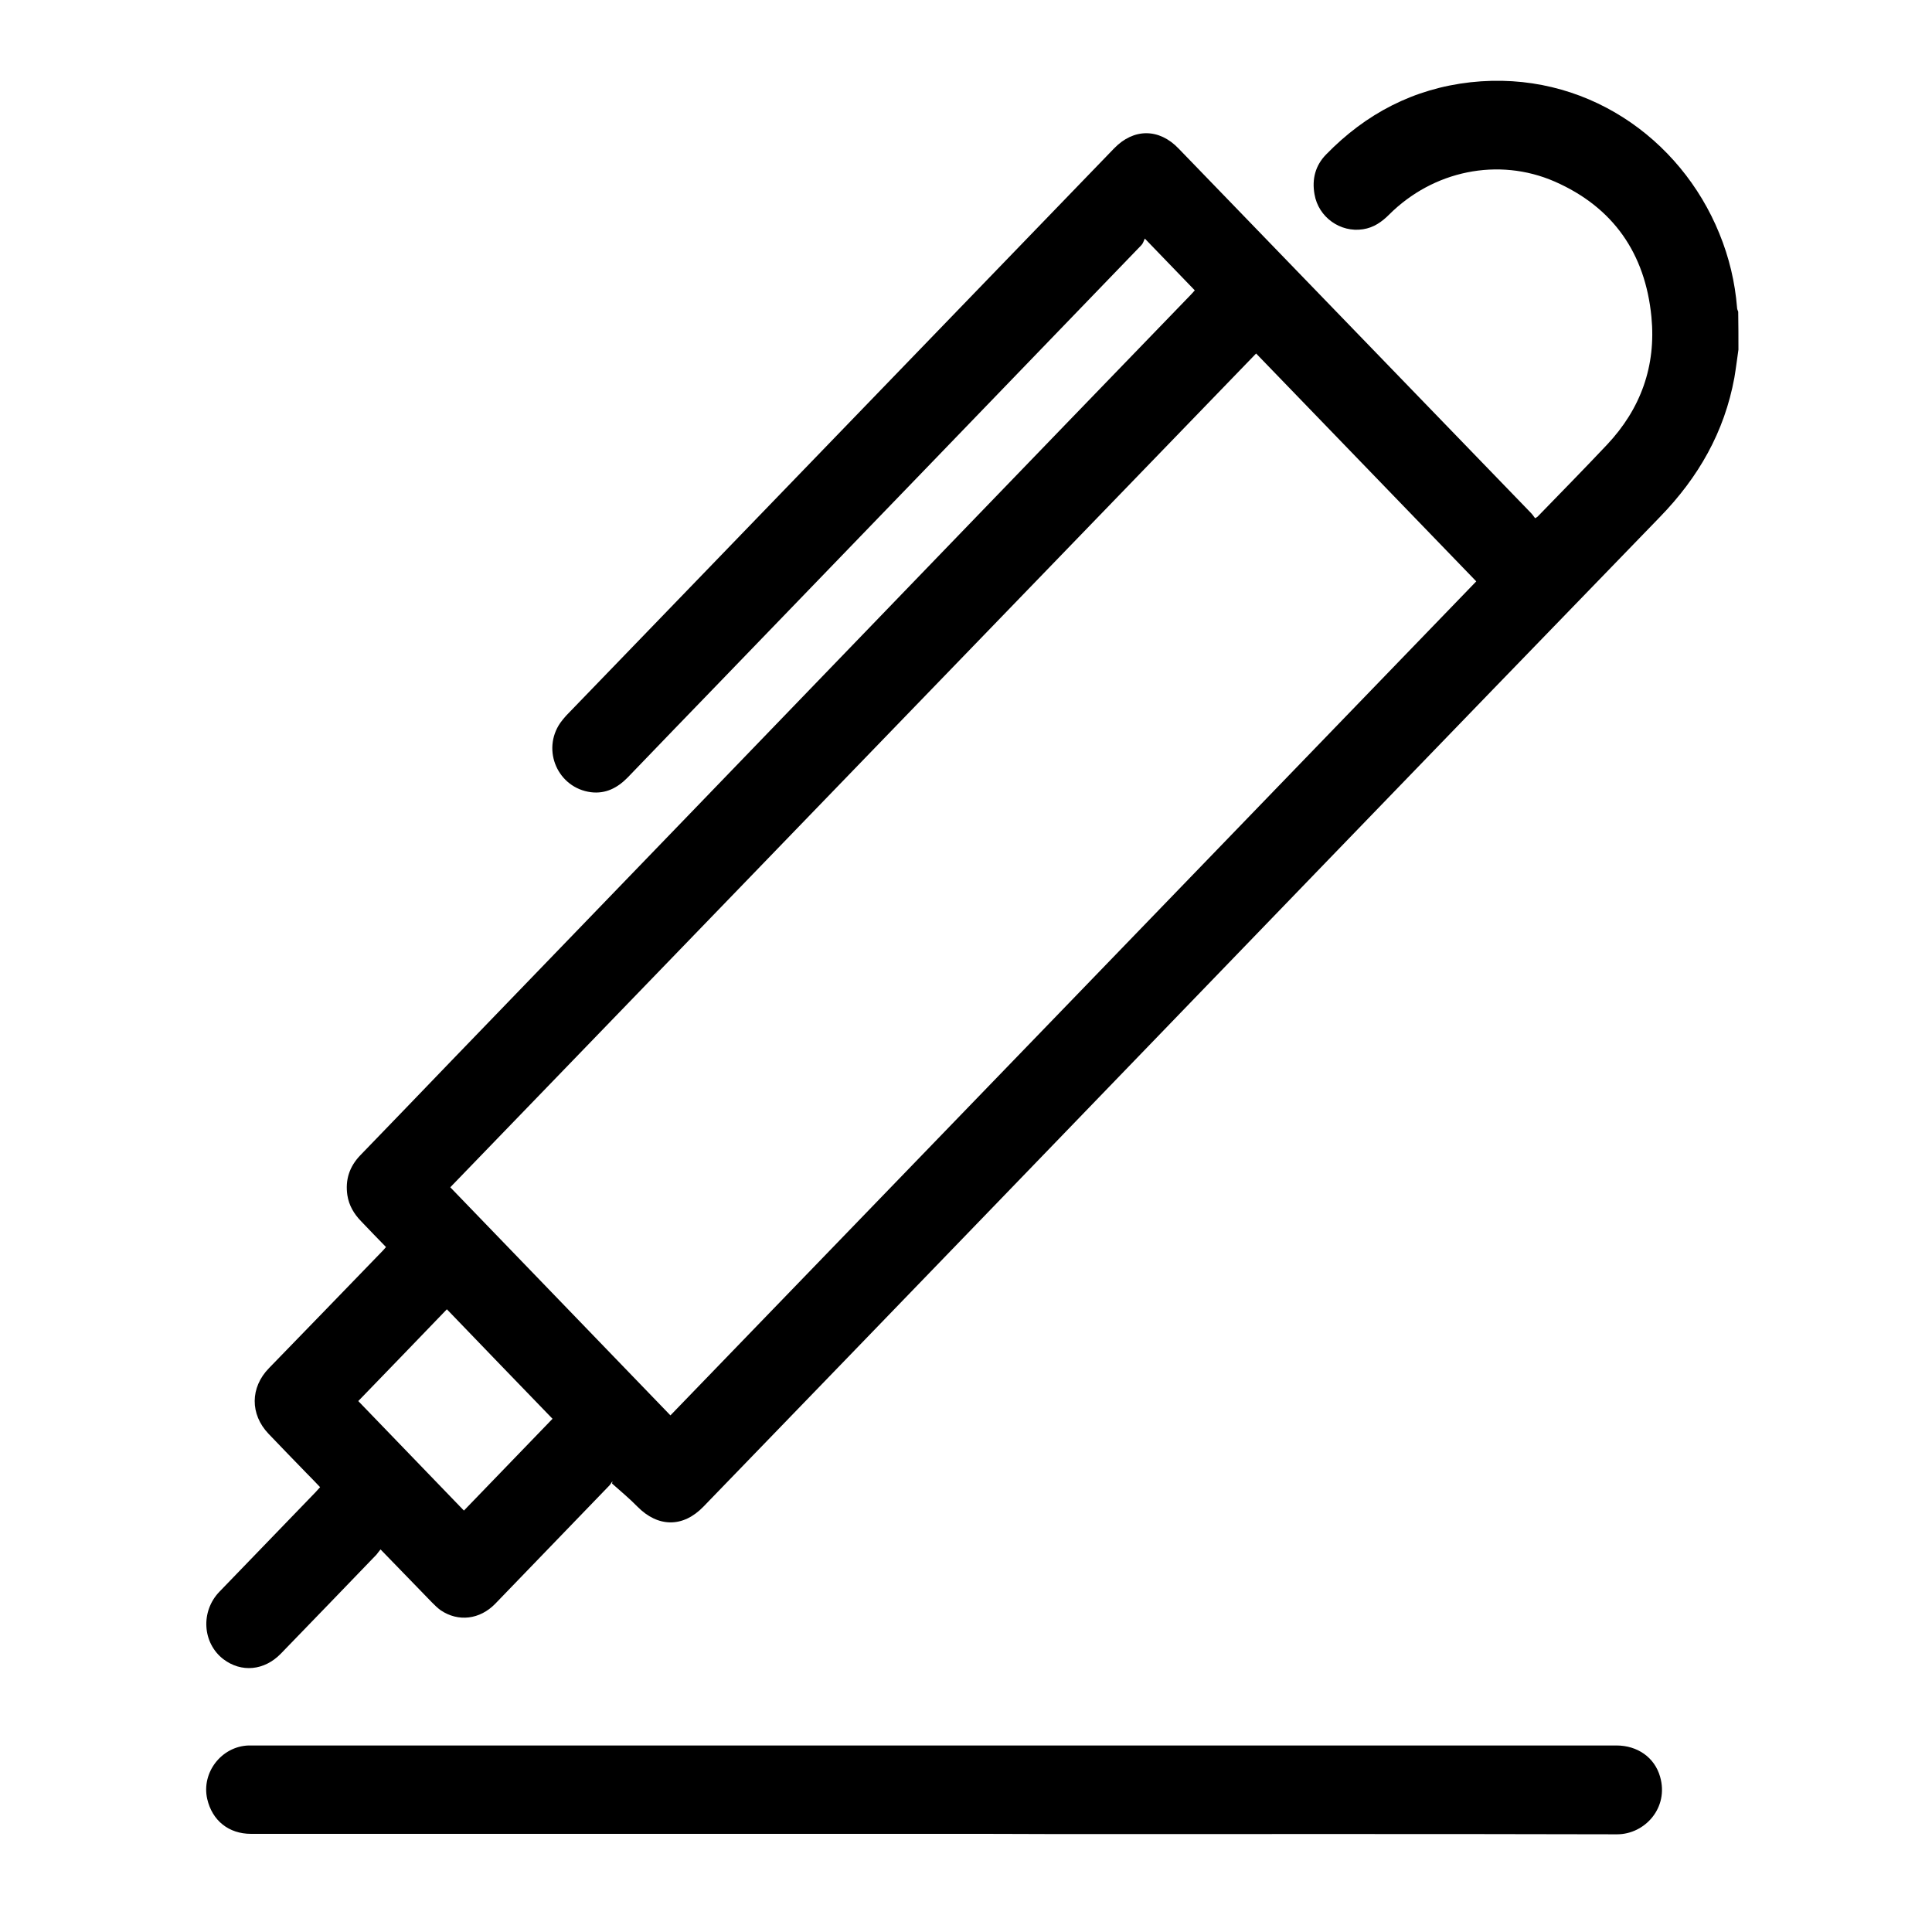 <?xml version="1.0" encoding="utf-8"?>
<!-- Generator: Adobe Illustrator 21.1.0, SVG Export Plug-In . SVG Version: 6.00 Build 0)  -->
<svg version="1.1" id="レイヤー_1" xmlns="http://www.w3.org/2000/svg" xmlns:xlink="http://www.w3.org/1999/xlink" x="0px"
	 y="0px" viewBox="0 0 850.4 850.4" style="enable-background:new 0 0 850.4 850.4;" xml:space="preserve">
<g>
	<path d="M765.2,153.9c-0.6,4.1-1.1,8.3-1.8,12.4c-4.4,23.9-15.8,43.8-32.7,61.2C632.7,328.6,534.9,430,437,531.4
		c-42.5,44-84.9,87.9-127.4,131.8c-9,9.3-20,9.1-29,0c-3.5-3.6-7.4-6.8-11.2-10.2c0.1-0.3,0.1-0.7,0.2-1c-0.6,0.7-1,1.6-1.7,2.2
		c-16.6,17.2-33.3,34.5-49.9,51.7c-6.8,7-16.3,8.1-24,2.9c-1.4-1-2.6-2.2-3.8-3.4c-7.5-7.7-14.9-15.4-22.7-23.4
		c-0.7,0.8-1.2,1.6-1.8,2.3c-14,14.5-28,29.1-42.1,43.6c-7.3,7.5-17.4,8.4-25.3,2.4c-9.2-7.1-10.1-21-1.7-29.7
		c14.1-14.6,28.2-29.2,42.3-43.8c0.6-0.7,1.3-1.4,2-2.2c-2.1-2.2-4.1-4.3-6.1-6.3c-5.5-5.7-11.1-11.4-16.6-17.2
		c-8.2-8.6-8.1-20.4,0.2-28.9c16.7-17.2,33.4-34.4,50-51.6c0.5-0.5,0.9-1,1.5-1.7c-3.7-3.8-7.4-7.6-11-11.4c-3.1-3.2-5.3-6.9-6-11.4
		c-1-6.8,0.9-12.6,5.7-17.6c13.4-13.8,26.7-27.7,40.1-41.6c71.7-74.3,143.5-148.6,215.2-223c36.6-37.9,73.2-75.9,109.9-113.8
		c0.7-0.7,1.3-1.4,2.1-2.3c-7-7.3-14-14.5-22-22.8c-0.5,1.1-0.8,2.2-1.5,2.9c-61.6,63.9-123.2,127.7-184.9,191.6
		c-13.7,14.2-27.5,28.4-41.2,42.7c-4.5,4.6-9.7,7.3-16.2,6.5c-14.5-1.9-21.8-18.4-13.5-30.5c0.8-1.1,1.7-2.2,2.6-3.2
		c80.4-83.2,160.8-166.5,241.2-249.7c8.6-8.9,19.8-8.9,28.4,0.1c51.6,53.4,103.3,106.8,154.9,160.2c0.8,0.8,1.4,1.7,2,2.5
		c0.7-0.4,0.9-0.5,1.1-0.7c10.2-10.5,20.4-20.9,30.5-31.6c14.9-15.8,21.7-34.7,19.6-56.3c-2.7-27.9-16.8-48.3-42.6-59.6
		c-24.8-10.8-53.5-4.8-72.9,14.6c-3.2,3.2-6.8,5.7-11.4,6.4c-10,1.6-19.7-5.3-21.4-15.4c-1.2-6.7,0.4-12.7,5.1-17.5
		c17.5-18,38.6-29,63.6-31.8c50-5.5,92.4,24.5,109.5,66.6c4.3,10.5,6.9,21.4,7.8,32.7c0,0.6,0.3,1.1,0.5,1.7
		C765.2,143,765.2,148.5,765.2,153.9z M295.1,623c118.4-122.5,236.5-244.7,354.7-367.1c-32.4-33.5-64.6-66.9-96.9-100.3
		C434.6,277.9,316.5,400.2,198.2,522.6C230.5,556.1,262.7,589.4,295.1,623z M243.2,624.5c-15.6-16.1-31-32.1-46.5-48.2
		c-13.1,13.6-26,27-39,40.4c15.6,16.2,31,32.1,46.5,48.2C217.2,651.4,230.2,638,243.2,624.5z"/>
	<path d="M411.2,807.2c-100.2,0-200.4,0-300.7,0c-9.8,0-17.1-5.8-19.3-15.4c-2.6-11.6,6.3-23.1,18.2-23.5c0.4,0,0.9,0,1.3,0
		c200.3,0,400.5,0,600.8,0c9.3,0,16.8,5.3,19.2,13.7c4,13.7-6.7,25.4-18.9,25.4c-81.9-0.2-163.8-0.1-245.7-0.1
		C447.9,807.2,429.5,807.2,411.2,807.2z"/>
</g>
</svg>
